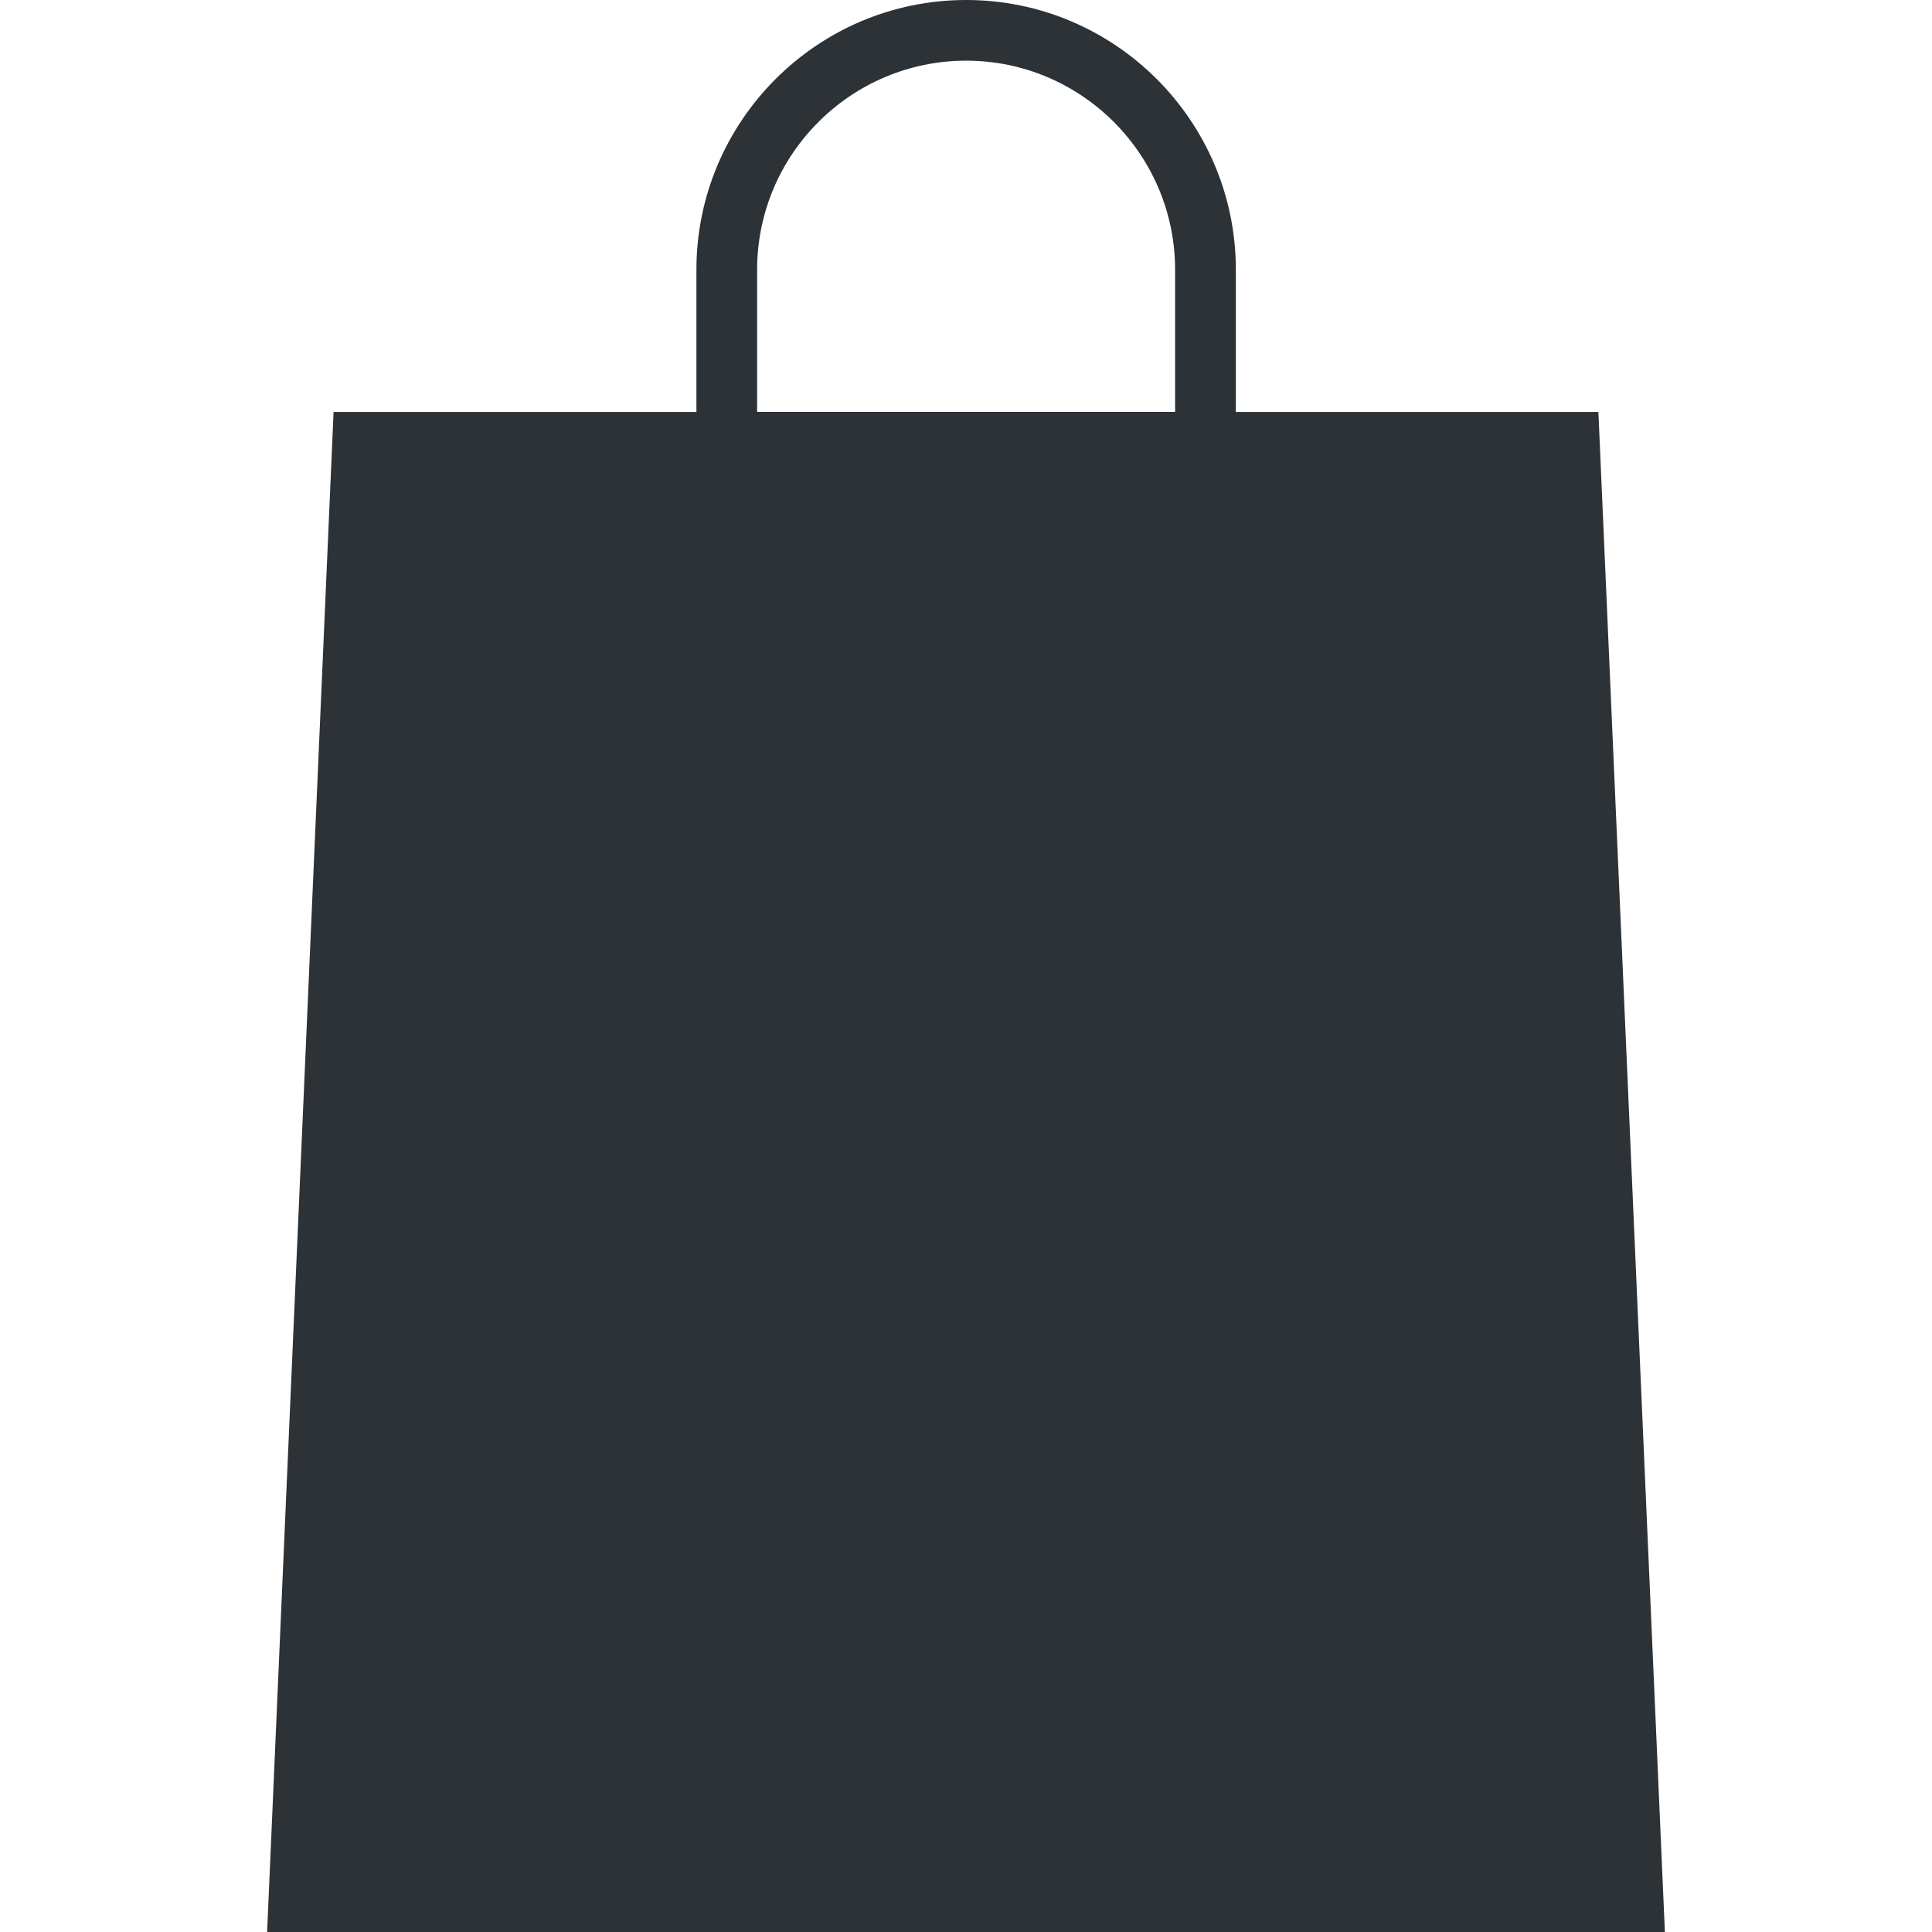 <svg xmlns="http://www.w3.org/2000/svg" viewBox="0 0 517.945 517.945"><path d="M428.51 110.435h-97.193V72.312C331.317 32.441 298.892 0 259.013 0c-39.871 0-72.312 32.441-72.312 72.312v38.123H89.427l-17.818 407.51h374.727l-17.826-407.51zM202.975 72.304c0-30.889 25.158-56.038 56.047-56.038 30.88 0 56.006 25.158 56.006 56.038v38.123H202.975V72.304z" fill="#2d3237"/></svg>
